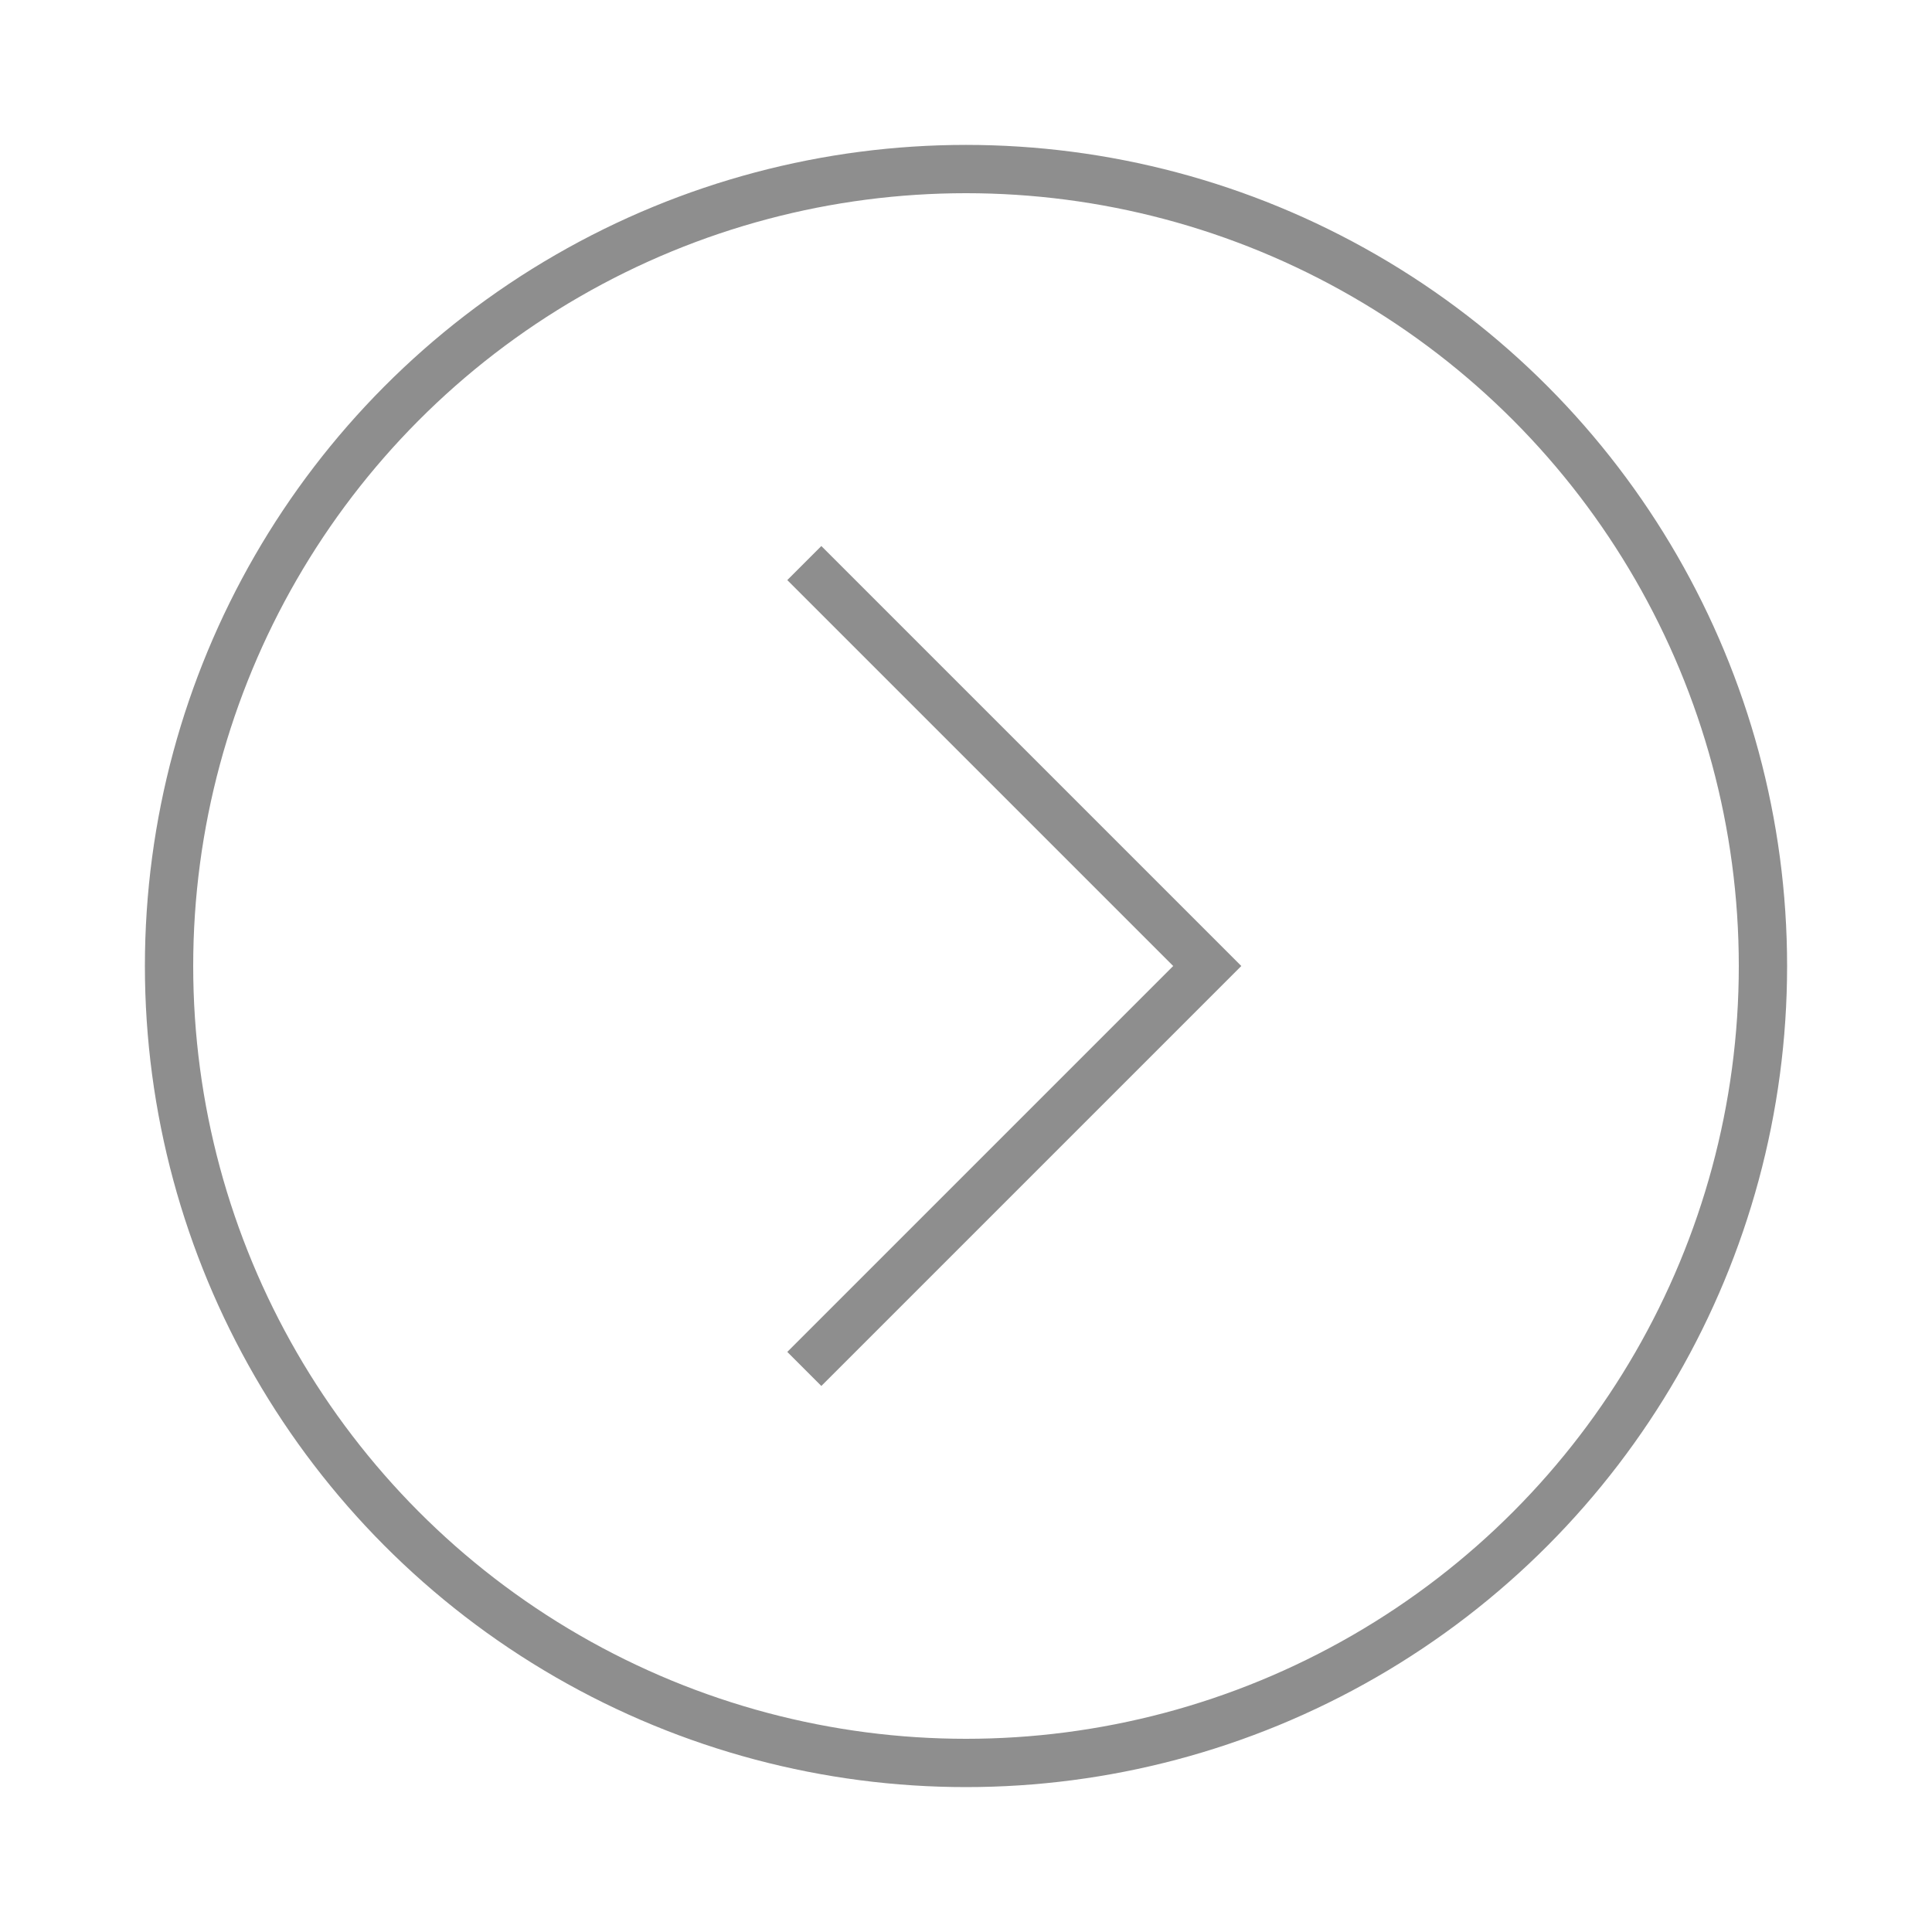 <svg id="圖層_1" data-name="圖層 1" xmlns="http://www.w3.org/2000/svg" viewBox="0 0 80 80"><defs><style>.cls-1{fill:none;stroke:#8e8e8e;stroke-miterlimit:10;stroke-width:2px;}.cls-2{fill:#8e8e8e;}</style></defs><title>icons</title><circle class="cls-1" cx="40" cy="40" r="33"/><polygon class="cls-2" points="34.01 22.61 32.6 24.02 48.58 40 32.6 55.98 34.01 57.39 51.4 40 34.01 22.61"/></svg>